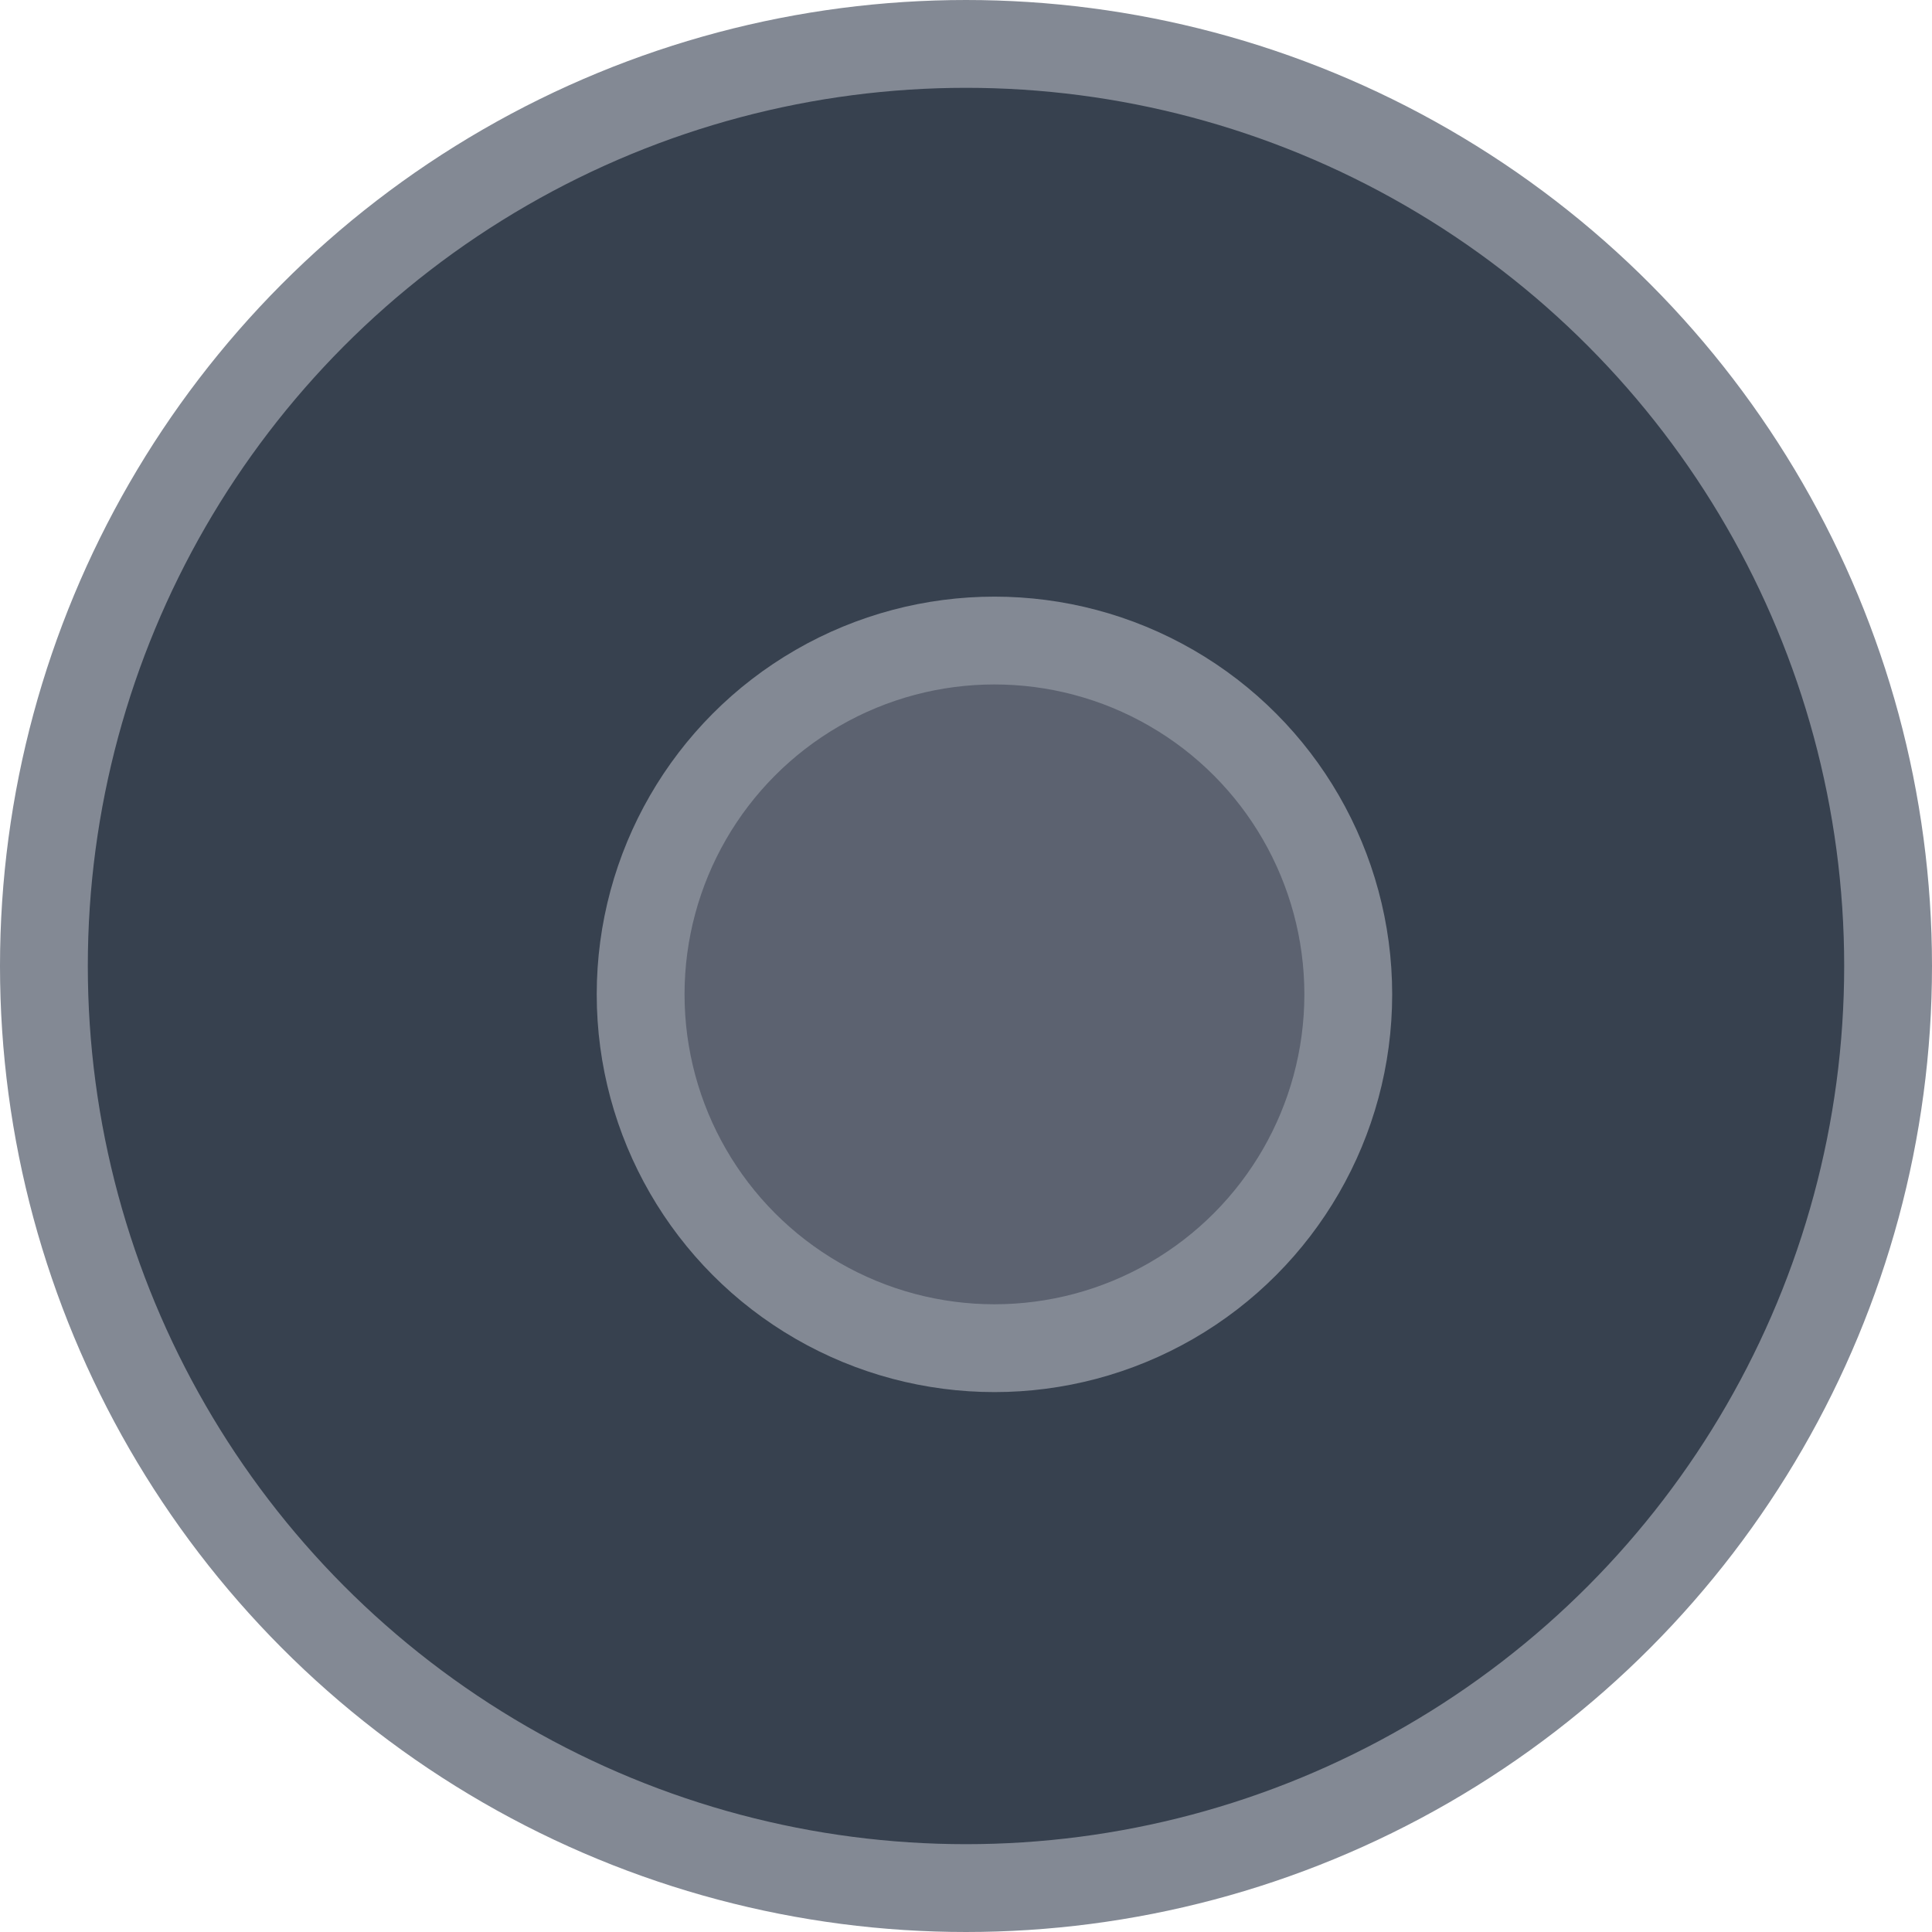<svg width="22" height="22" viewBox="0 0 22 22" fill="none" xmlns="http://www.w3.org/2000/svg">
<circle cx="11" cy="11" r="10.5" fill="#37414F" stroke="#838994"/>
<circle cx="11.324" cy="11.323" r="4.029" fill="#5C6270" stroke="#838994"/>
</svg>
